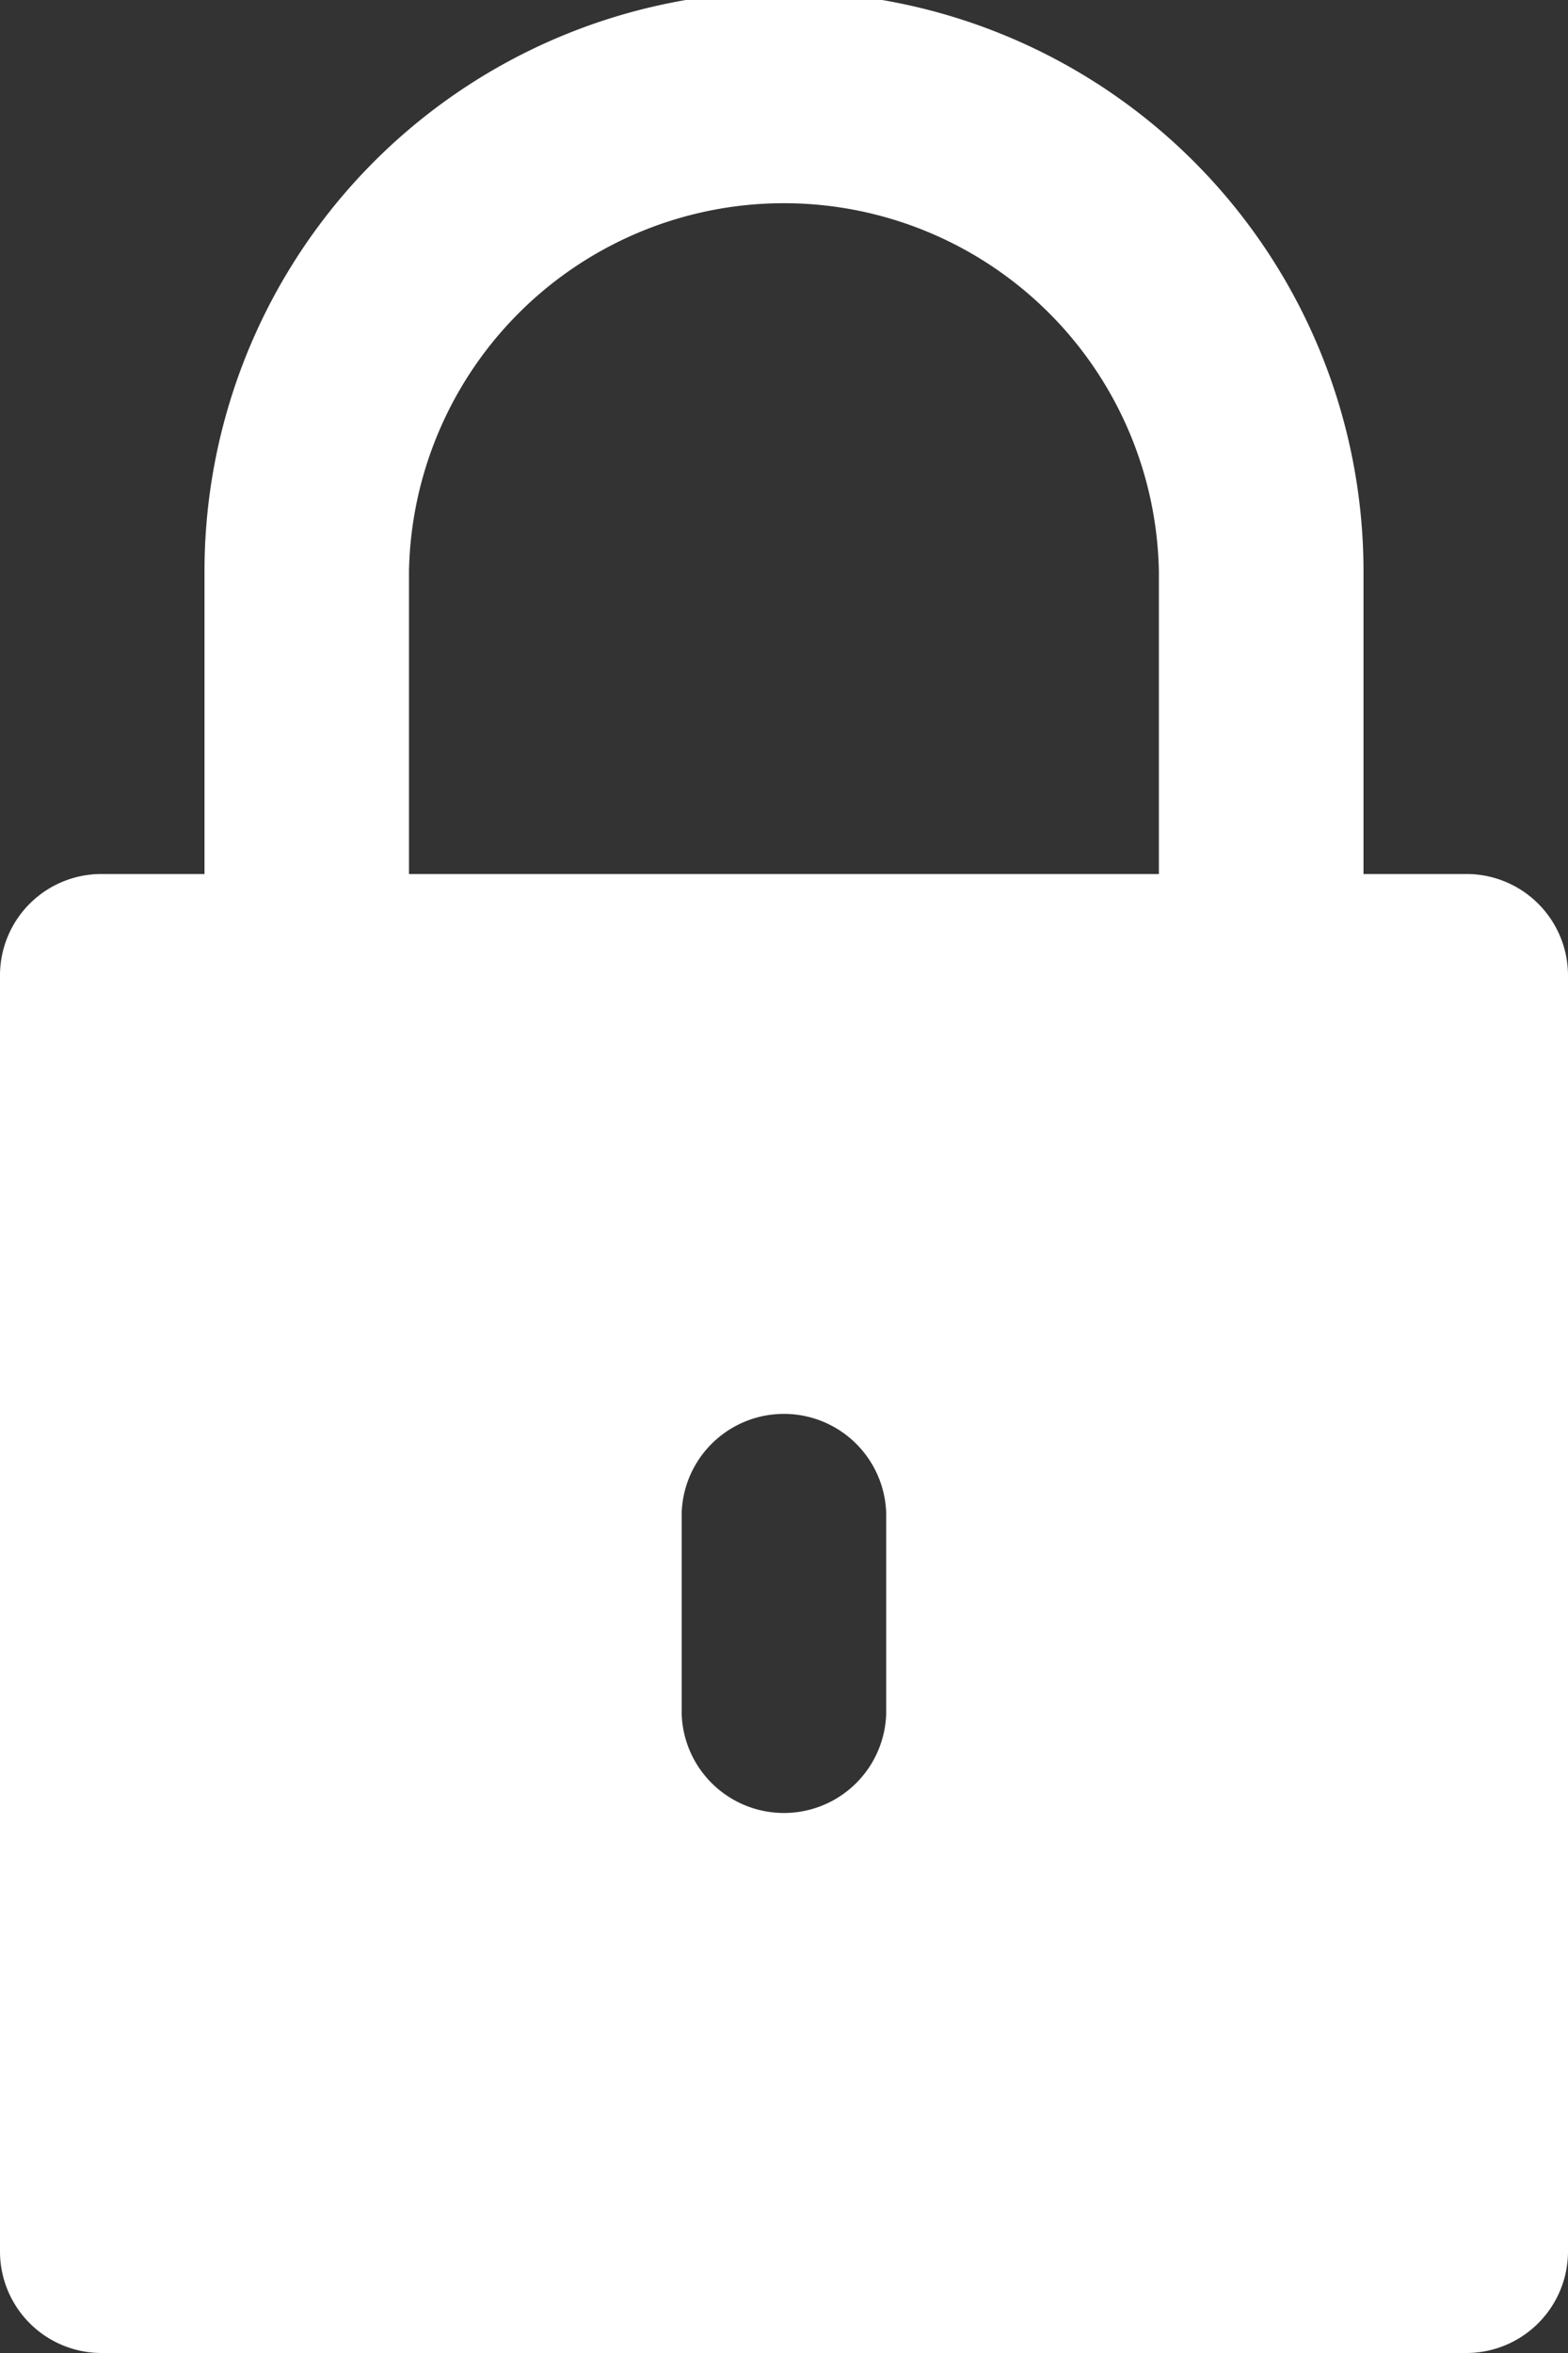 <svg xmlns="http://www.w3.org/2000/svg" width="12" height="18" viewBox="0 0 12 18">
  <rect x="0" y="0" width="12" height="18" fill="#333333" stroke="none"/>
  <defs>
    <style>
      .cls-1 {
        fill: #fff;
        fill-rule: evenodd;
      }
    </style>
  </defs>
  <path id="ic_profile_pass" class="cls-1" d="M116.217,282.686h-0.782v-2.315a4.435,4.435,0,0,0-8.87,0v2.315h-0.783a0.776,0.776,0,0,0-.782.771v9.771a0.777,0.777,0,0,0,.782.772h10.435a0.778,0.778,0,0,0,.783-0.772v-9.771A0.777,0.777,0,0,0,116.217,282.686Zm-4.435,6.428a0.783,0.783,0,0,1-1.565,0v-1.543a0.783,0.783,0,0,1,1.565,0v1.543Zm2.087-6.428H108.13v-2.315a2.87,2.87,0,0,1,5.739,0v2.315Z" transform="translate(-105 -276)"/>
</svg>
